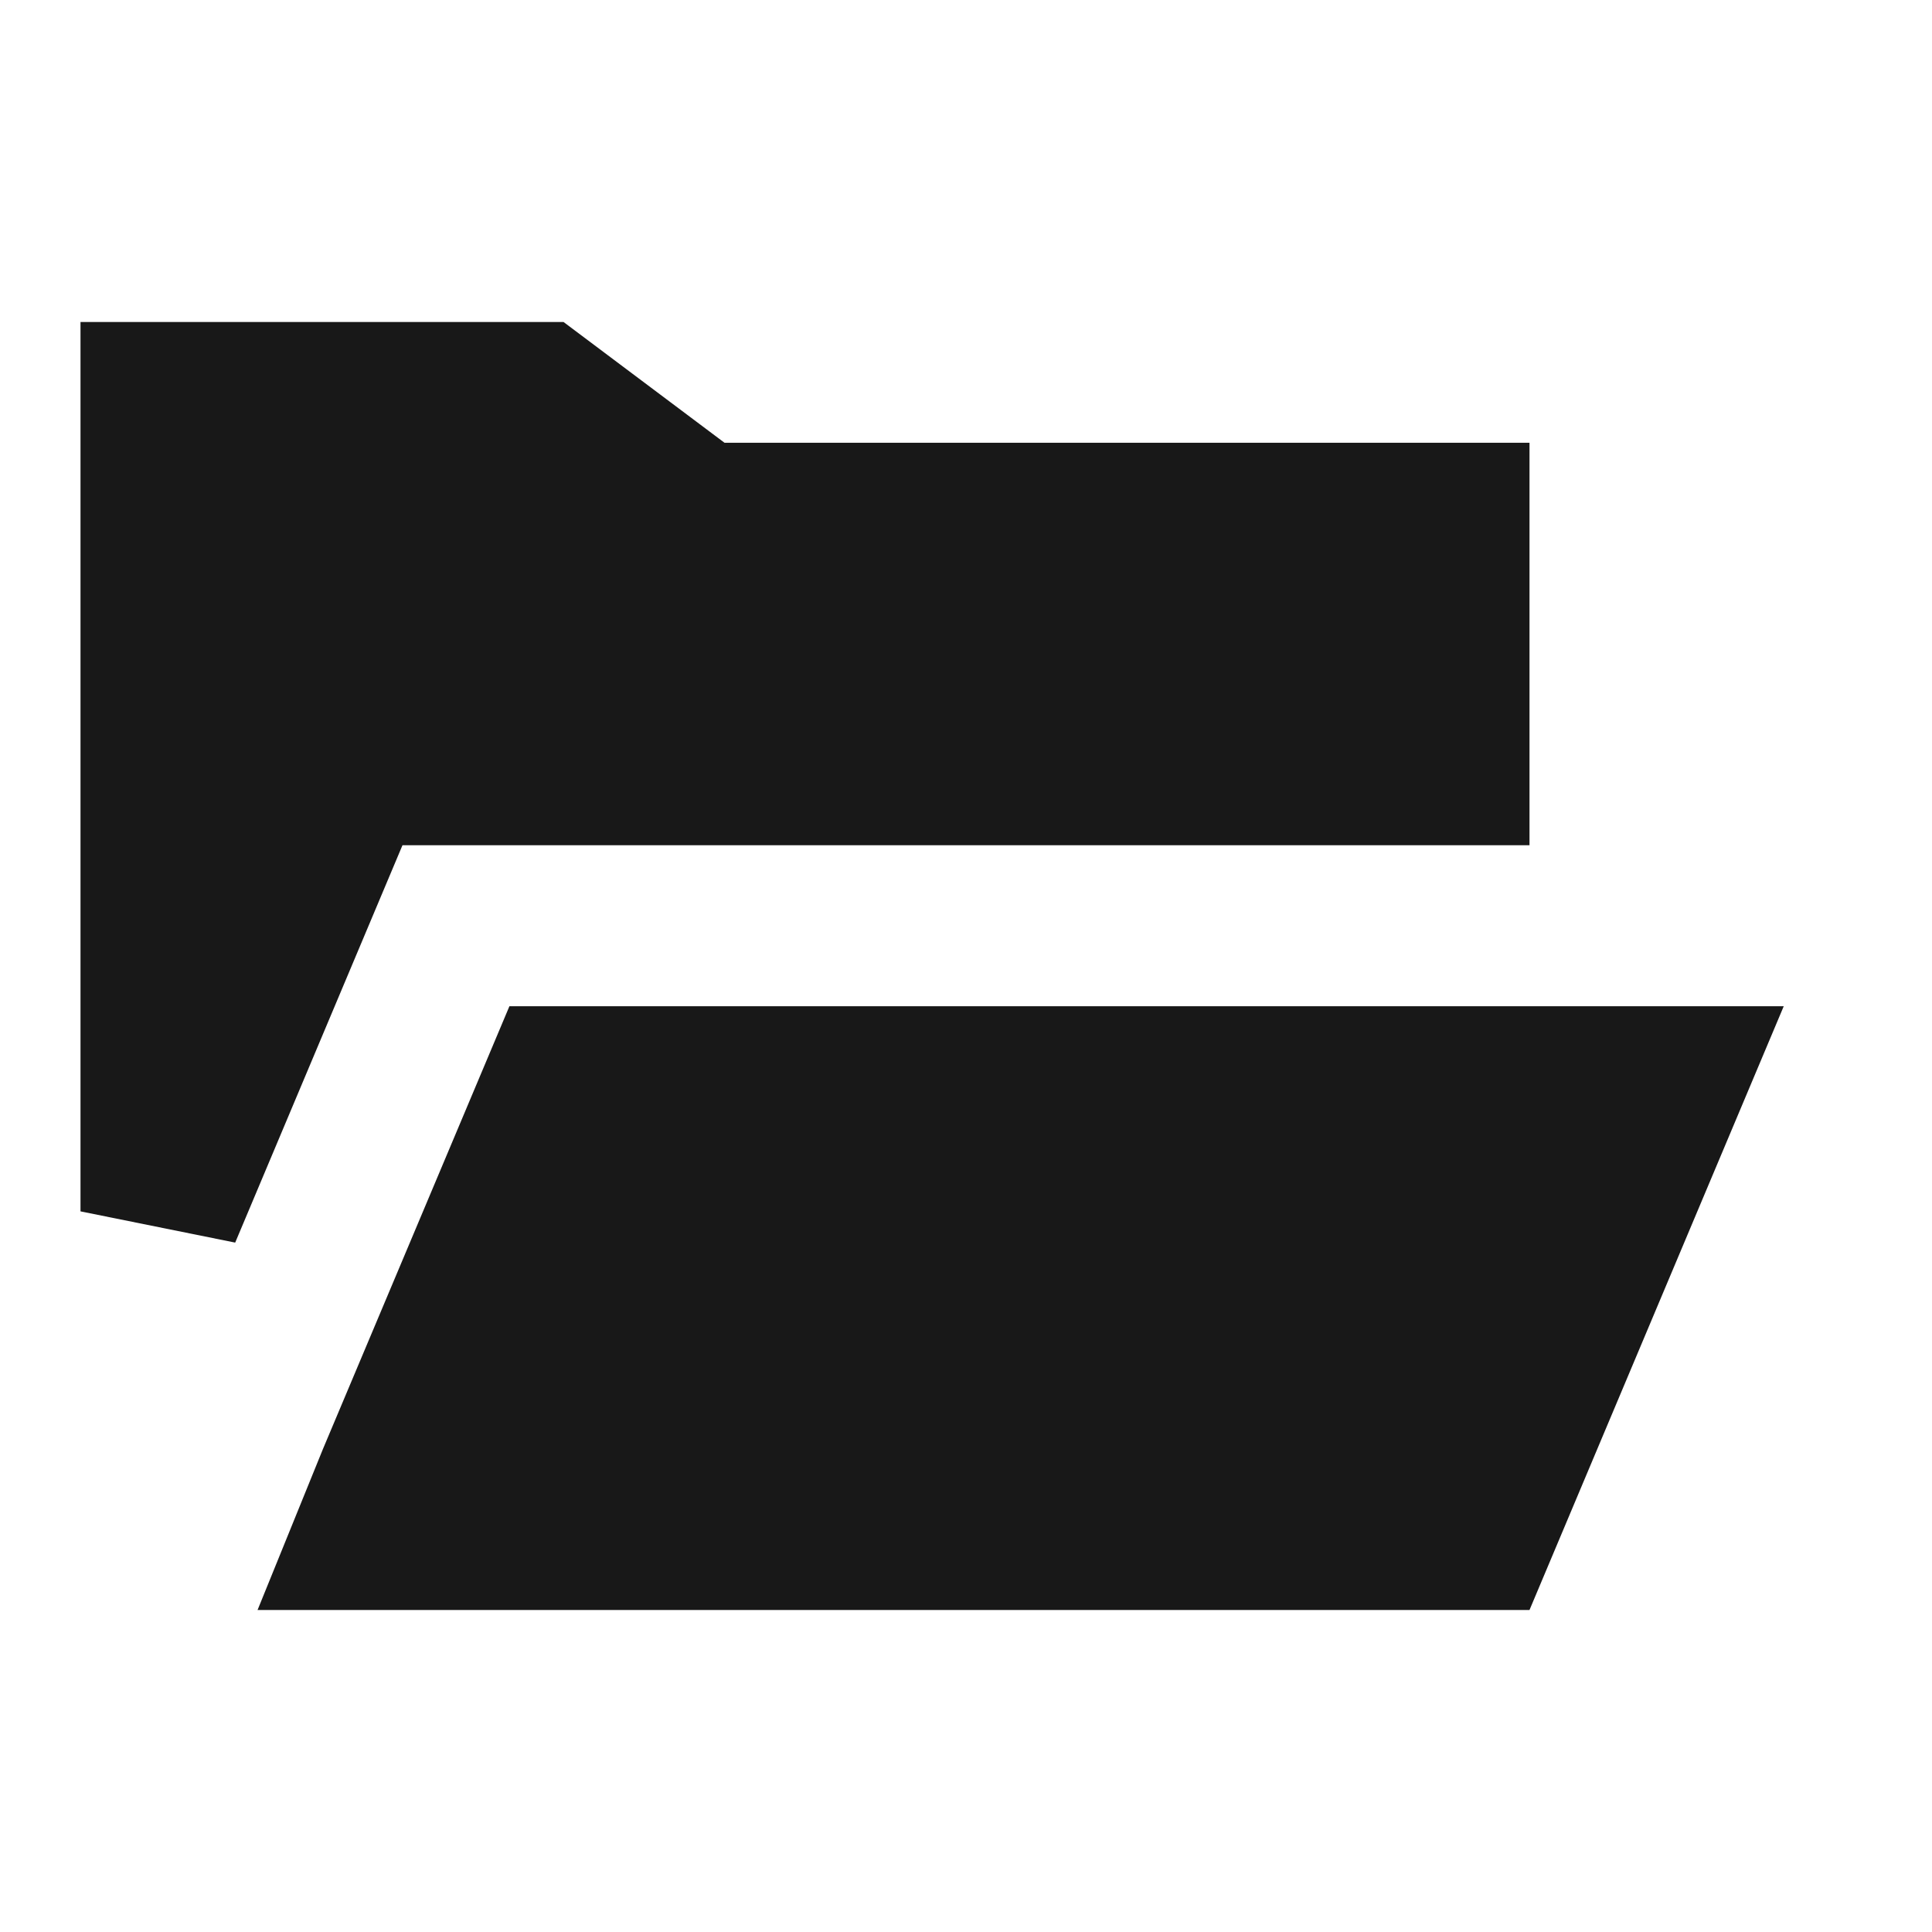<svg width="24" height="24" viewBox="0 0 24 24" fill="none" xmlns="http://www.w3.org/2000/svg">
<path d="M8.4 6.3L8.667 6.5H9H18V9.5H5H4.336L4.078 10.112L2 15.048V5H6.667L8.4 6.3ZM4.936 18.382L6.992 13.5H20.652L18.336 19H4.685L4.936 18.382Z" fill="#181818" stroke="#181818" stroke-width="2"/>
</svg>
